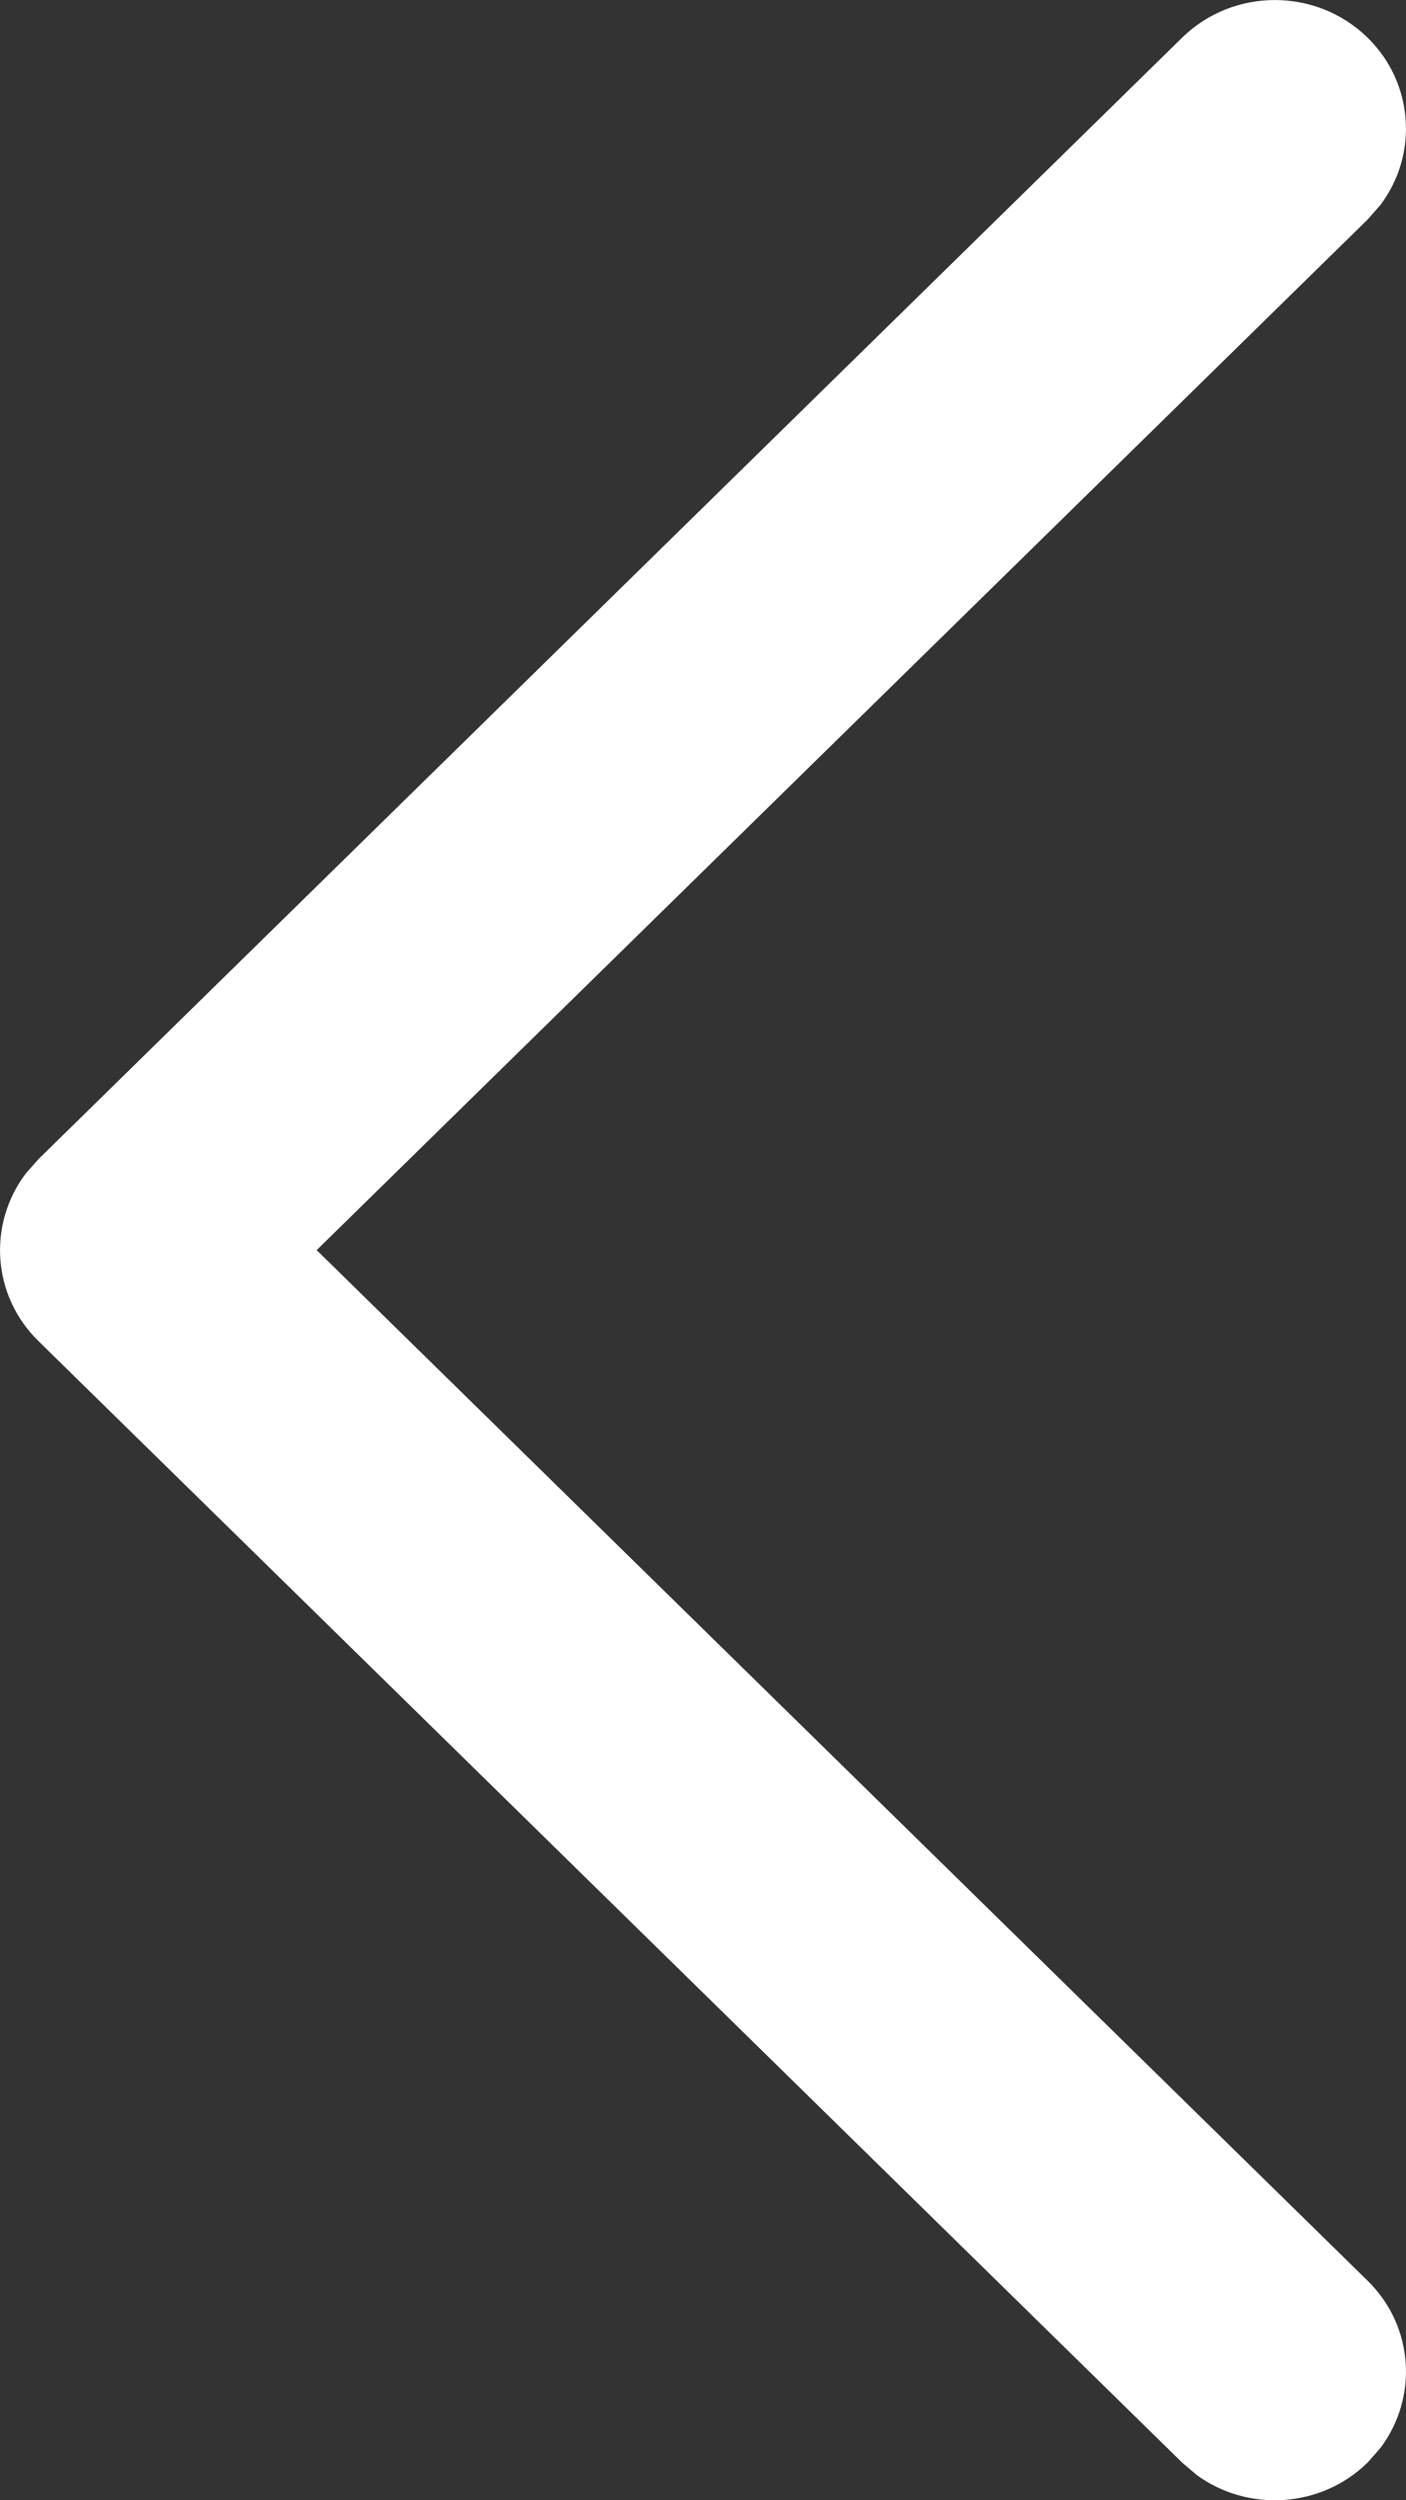 <svg width="9" height="16" viewBox="0 0 9 16" fill="none" xmlns="http://www.w3.org/2000/svg">
<rect x="0" y="0" width="9" height="16" fill="#333333" stroke="none"/>
<path d="M8.754 0.241C9.052 0.533 9.079 0.991 8.835 1.313L8.754 1.405L2.027 8L8.754 14.595C9.052 14.887 9.079 15.344 8.835 15.667L8.754 15.759C8.456 16.051 7.99 16.078 7.661 15.839L7.567 15.759L0.246 8.582C-0.052 8.29 -0.079 7.833 0.165 7.51L0.246 7.418L7.567 0.241C7.895 -0.08 8.426 -0.08 8.754 0.241Z" fill="white"/>
</svg>
